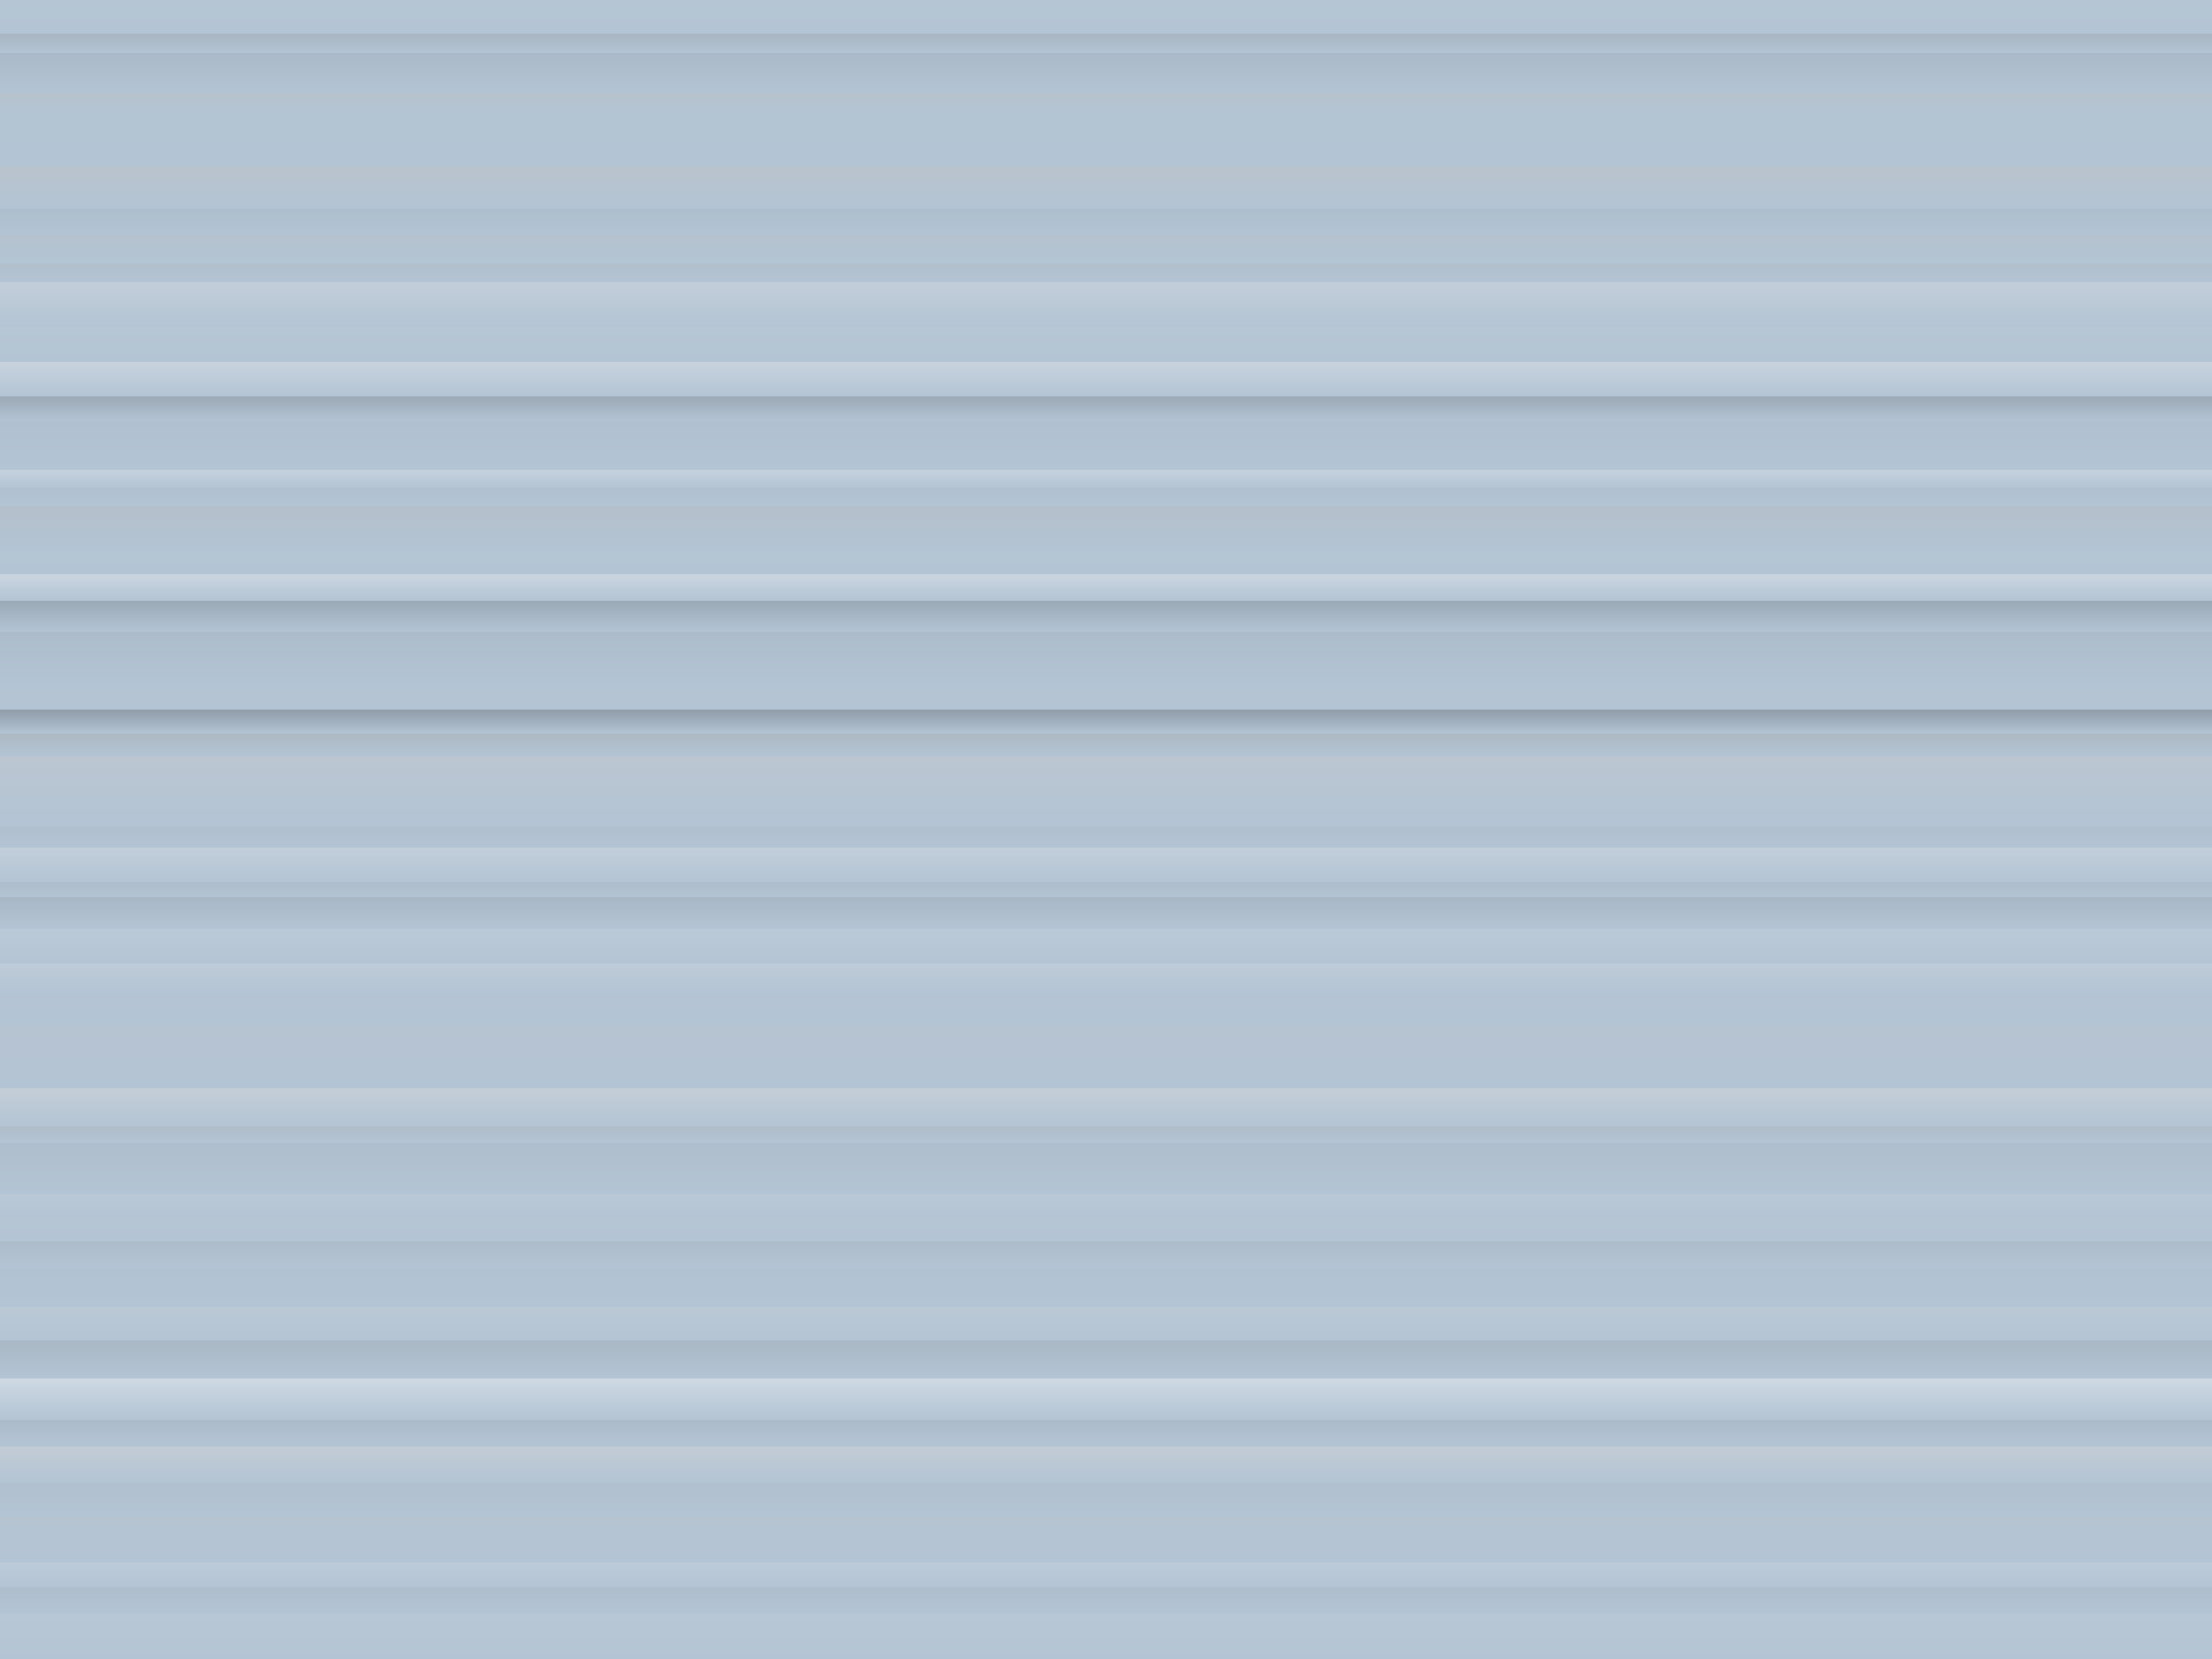 ﻿<svg xmlns='http://www.w3.org/2000/svg' width='100%' height='100%' viewBox='0 0 1600 1200'><rect fill='#B3C4D4' width='1600' height='1200'/><defs><linearGradient id='a' x1='0' x2='0' y1='0' y2='100%' gradientTransform='rotate(0,640,324)' gradientUnits='userSpaceOnUse'><stop  offset='0' stop-color='#b5c5d4'/><stop  offset='0.02' stop-color='#B3C4D4'/><stop  offset='0.02' stop-color='#a8b5c1'/><stop  offset='0.032' stop-color='#B3C4D4'/><stop  offset='0.032' stop-color='#aab9c7'/><stop  offset='0.056' stop-color='#B3C4D4'/><stop  offset='0.056' stop-color='#b6c3ce'/><stop  offset='0.07' stop-color='#B3C4D4'/><stop  offset='0.07' stop-color='#b3c4d3'/><stop  offset='0.1' stop-color='#B3C4D4'/><stop  offset='0.1' stop-color='#b9c3cd'/><stop  offset='0.126' stop-color='#B3C4D4'/><stop  offset='0.126' stop-color='#adbecd'/><stop  offset='0.142' stop-color='#B3C4D4'/><stop  offset='0.142' stop-color='#b5c2ce'/><stop  offset='0.159' stop-color='#B3C4D4'/><stop  offset='0.159' stop-color='#b2bfcc'/><stop  offset='0.17' stop-color='#B3C4D4'/><stop  offset='0.17' stop-color='#c3ceda'/><stop  offset='0.197' stop-color='#B3C4D4'/><stop  offset='0.197' stop-color='#b6c6d4'/><stop  offset='0.218' stop-color='#B3C4D4'/><stop  offset='0.218' stop-color='#c8d3de'/><stop  offset='0.239' stop-color='#B3C4D4'/><stop  offset='0.239' stop-color='#9ca9b6'/><stop  offset='0.254' stop-color='#B3C4D4'/><stop  offset='0.254' stop-color='#b0c0d0'/><stop  offset='0.283' stop-color='#B3C4D4'/><stop  offset='0.283' stop-color='#c6d2de'/><stop  offset='0.294' stop-color='#B3C4D4'/><stop  offset='0.294' stop-color='#b0c0cf'/><stop  offset='0.305' stop-color='#B3C4D4'/><stop  offset='0.305' stop-color='#b4bfca'/><stop  offset='0.332' stop-color='#B3C4D4'/><stop  offset='0.332' stop-color='#b4c5d4'/><stop  offset='0.346' stop-color='#B3C4D4'/><stop  offset='0.346' stop-color='#cbd6e1'/><stop  offset='0.362' stop-color='#B3C4D4'/><stop  offset='0.362' stop-color='#9aa9b6'/><stop  offset='0.381' stop-color='#B3C4D4'/><stop  offset='0.381' stop-color='#acbccb'/><stop  offset='0.415' stop-color='#B3C4D4'/><stop  offset='0.415' stop-color='#b5c4d2'/><stop  offset='0.428' stop-color='#B3C4D4'/><stop  offset='0.428' stop-color='#909da9'/><stop  offset='0.442' stop-color='#B3C4D4'/><stop  offset='0.442' stop-color='#adb9c4'/><stop  offset='0.456' stop-color='#B3C4D4'/><stop  offset='0.456' stop-color='#bbc6d1'/><stop  offset='0.498' stop-color='#B3C4D4'/><stop  offset='0.498' stop-color='#b0bfce'/><stop  offset='0.511' stop-color='#B3C4D4'/><stop  offset='0.511' stop-color='#c2ceda'/><stop  offset='0.532' stop-color='#B3C4D4'/><stop  offset='0.532' stop-color='#adbdcb'/><stop  offset='0.541' stop-color='#B3C4D4'/><stop  offset='0.541' stop-color='#a9b7c5'/><stop  offset='0.56' stop-color='#B3C4D4'/><stop  offset='0.56' stop-color='#bbcad8'/><stop  offset='0.581' stop-color='#B3C4D4'/><stop  offset='0.581' stop-color='#becbd8'/><stop  offset='0.6' stop-color='#B3C4D4'/><stop  offset='0.6' stop-color='#b4c4d4'/><stop  offset='0.618' stop-color='#B3C4D4'/><stop  offset='0.618' stop-color='#b6c3d1'/><stop  offset='0.656' stop-color='#B3C4D4'/><stop  offset='0.656' stop-color='#c4ced7'/><stop  offset='0.679' stop-color='#B3C4D4'/><stop  offset='0.679' stop-color='#b0bdc9'/><stop  offset='0.689' stop-color='#B3C4D4'/><stop  offset='0.689' stop-color='#afbecc'/><stop  offset='0.720' stop-color='#B3C4D4'/><stop  offset='0.720' stop-color='#bbc9d7'/><stop  offset='0.734' stop-color='#B3C4D4'/><stop  offset='0.734' stop-color='#b5c5d4'/><stop  offset='0.748' stop-color='#B3C4D4'/><stop  offset='0.748' stop-color='#adbcc9'/><stop  offset='0.764' stop-color='#B3C4D4'/><stop  offset='0.764' stop-color='#b1c2d2'/><stop  offset='0.788' stop-color='#B3C4D4'/><stop  offset='0.788' stop-color='#bbc9d5'/><stop  offset='0.808' stop-color='#B3C4D4'/><stop  offset='0.808' stop-color='#aab8c5'/><stop  offset='0.831' stop-color='#B3C4D4'/><stop  offset='0.831' stop-color='#ced9e3'/><stop  offset='0.856' stop-color='#B3C4D4'/><stop  offset='0.856' stop-color='#acbbca'/><stop  offset='0.872' stop-color='#B3C4D4'/><stop  offset='0.872' stop-color='#c2ccd6'/><stop  offset='0.894' stop-color='#B3C4D4'/><stop  offset='0.894' stop-color='#b0c0ce'/><stop  offset='0.914' stop-color='#B3C4D4'/><stop  offset='0.914' stop-color='#b6c4d2'/><stop  offset='0.942' stop-color='#B3C4D4'/><stop  offset='0.942' stop-color='#bdcbd9'/><stop  offset='0.957' stop-color='#B3C4D4'/><stop  offset='0.957' stop-color='#aebecd'/><stop  offset='0.973' stop-color='#B3C4D4'/><stop  offset='0.973' stop-color='#b8c7d5'/><stop  offset='1' stop-color='#B3C4D4'/><stop  offset='1' stop-color='#c1cedb'/></linearGradient></defs><rect fill-opacity='1' fill='url(#a)' x='0' y='0' width='100%' height='100%'/></svg>